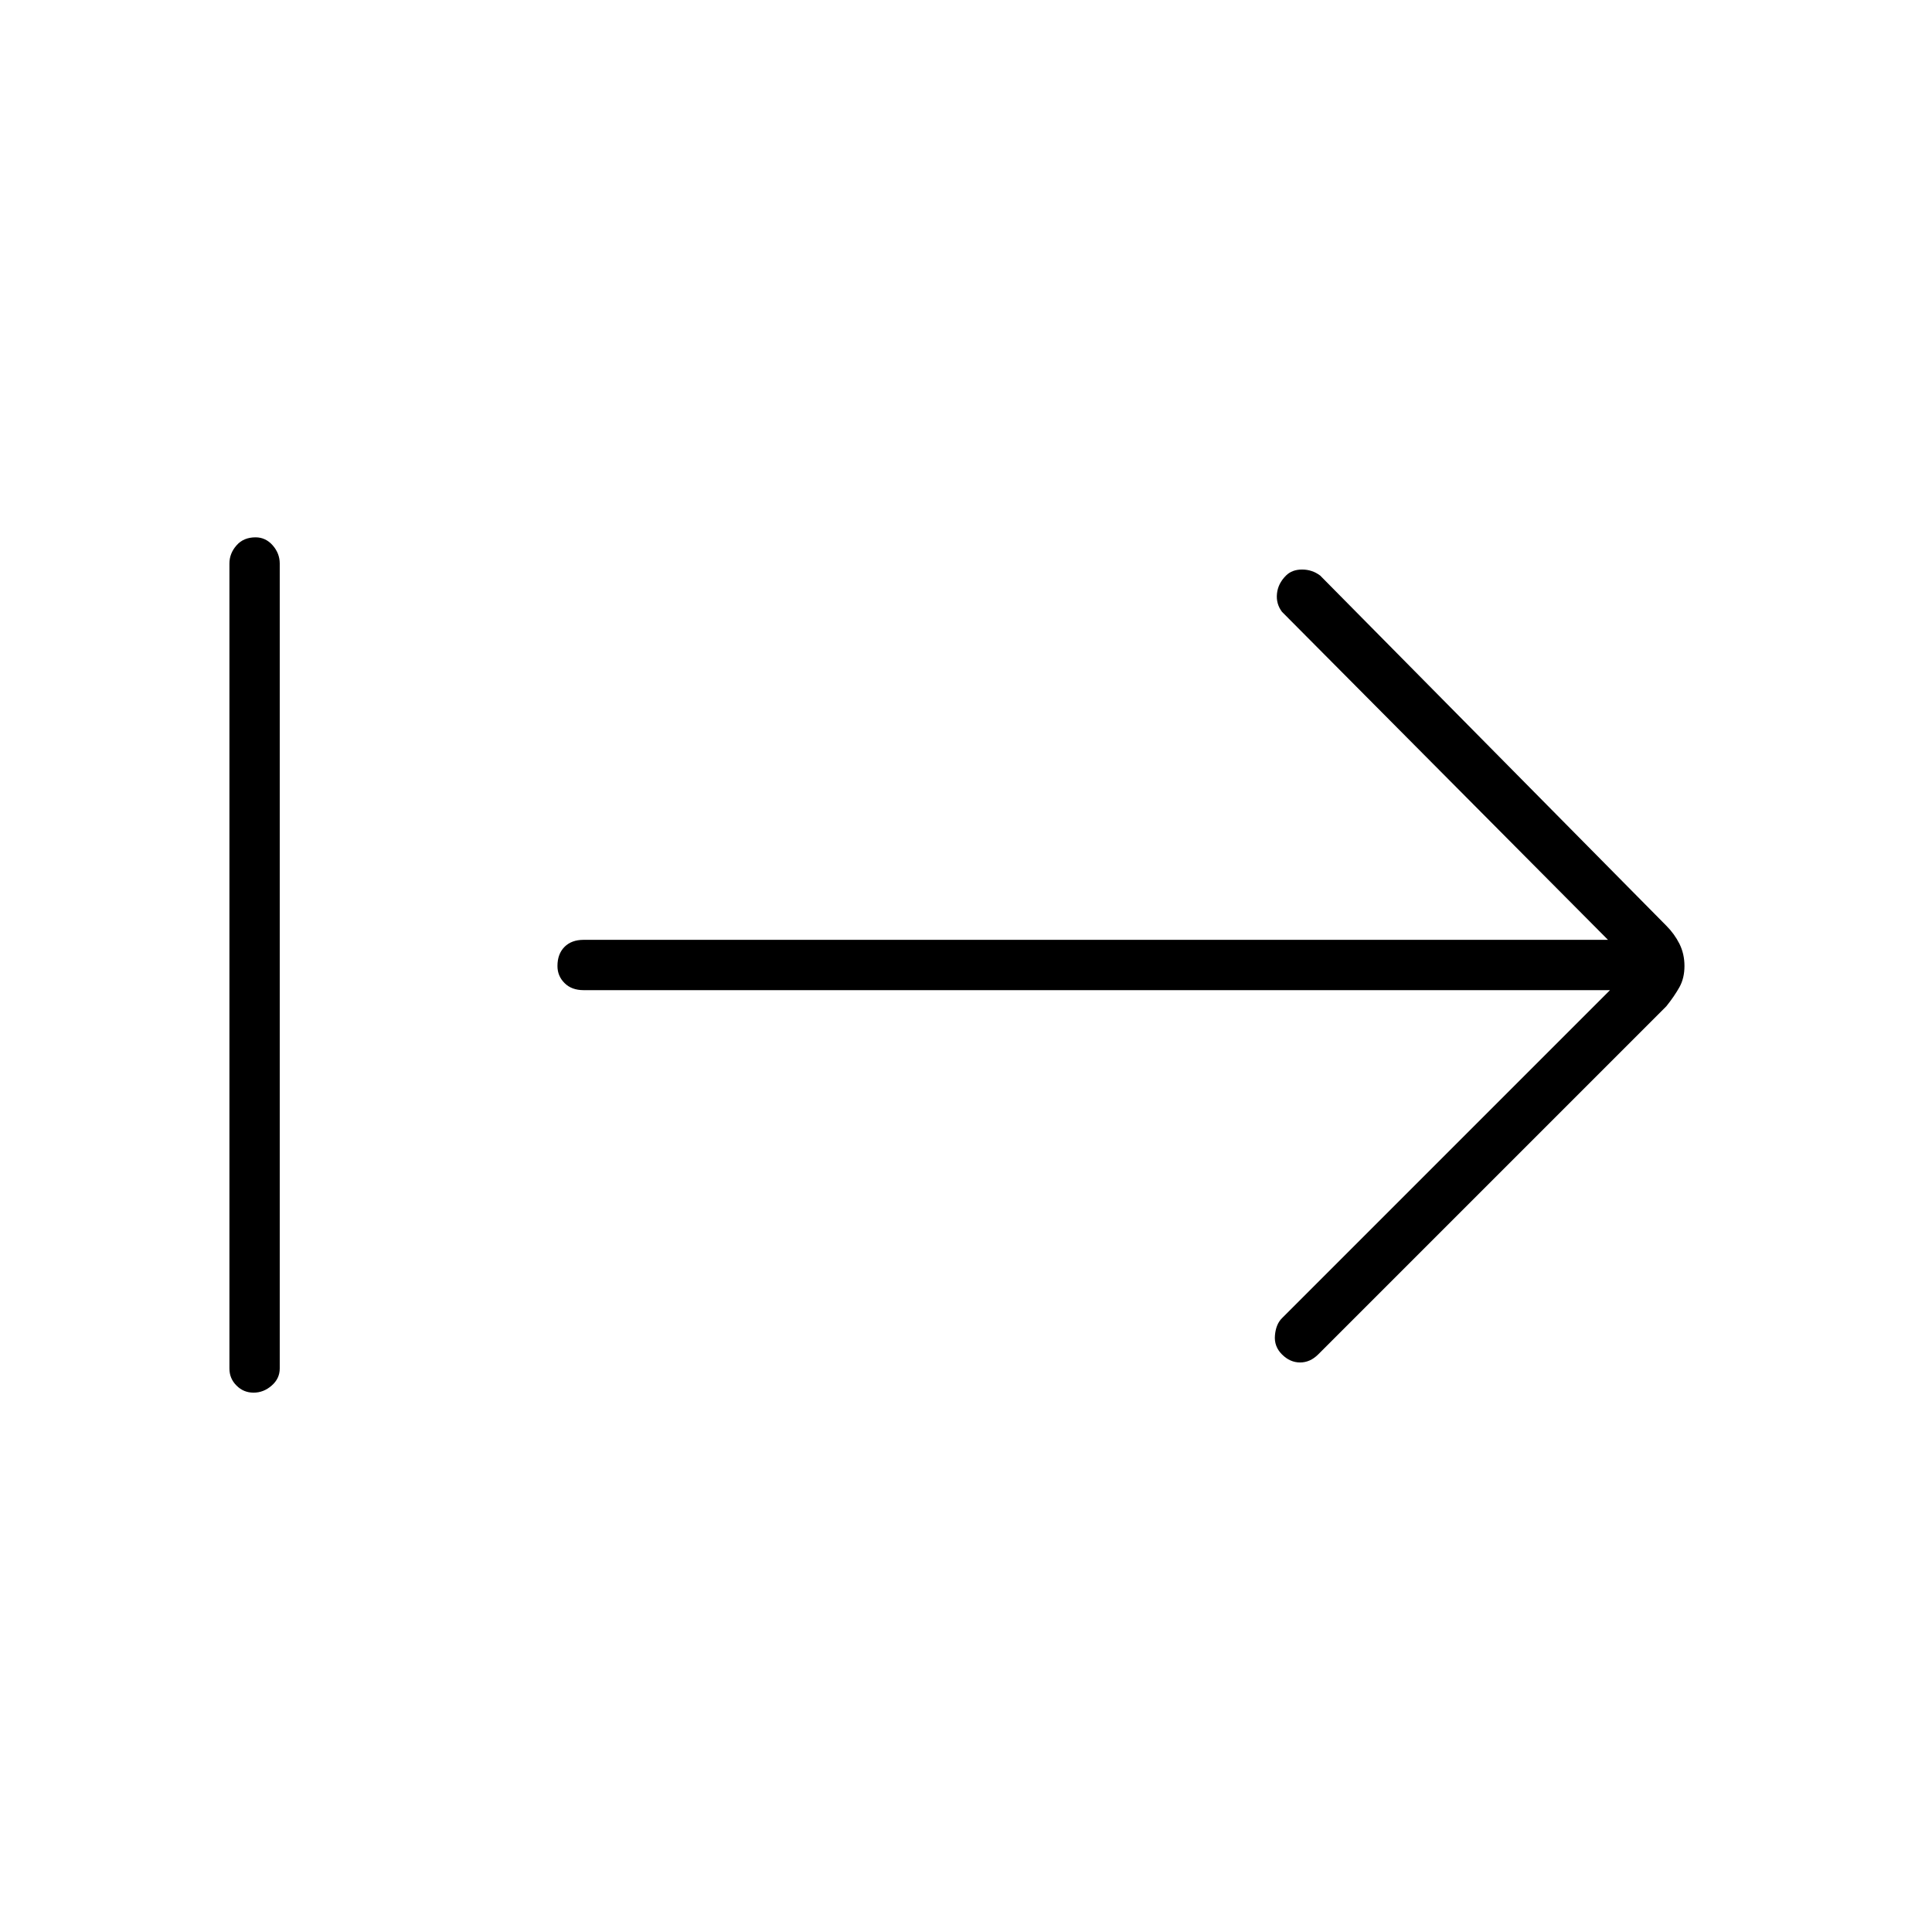 <svg xmlns="http://www.w3.org/2000/svg" height="24" width="24"><path d="M15.925 16.825q-.1-.1-.087-.238.012-.137.087-.212L20 12.3H7.25q-.15 0-.237-.088-.088-.087-.088-.212 0-.15.088-.238.087-.087.237-.087h12.725L15.925 7.6q-.075-.1-.062-.225.012-.125.112-.225.075-.075.2-.075t.225.075l4.3 4.35q.1.1.163.225.062.125.062.275 0 .15-.062.262-.063.113-.163.238l-4.325 4.325q-.1.1-.225.1t-.225-.1ZM3.15 17.3q-.125 0-.212-.088-.088-.087-.088-.212V7q0-.125.088-.225.087-.1.237-.1.125 0 .213.1.087.1.087.225v10q0 .125-.1.212-.1.088-.225.088Z"/></svg>